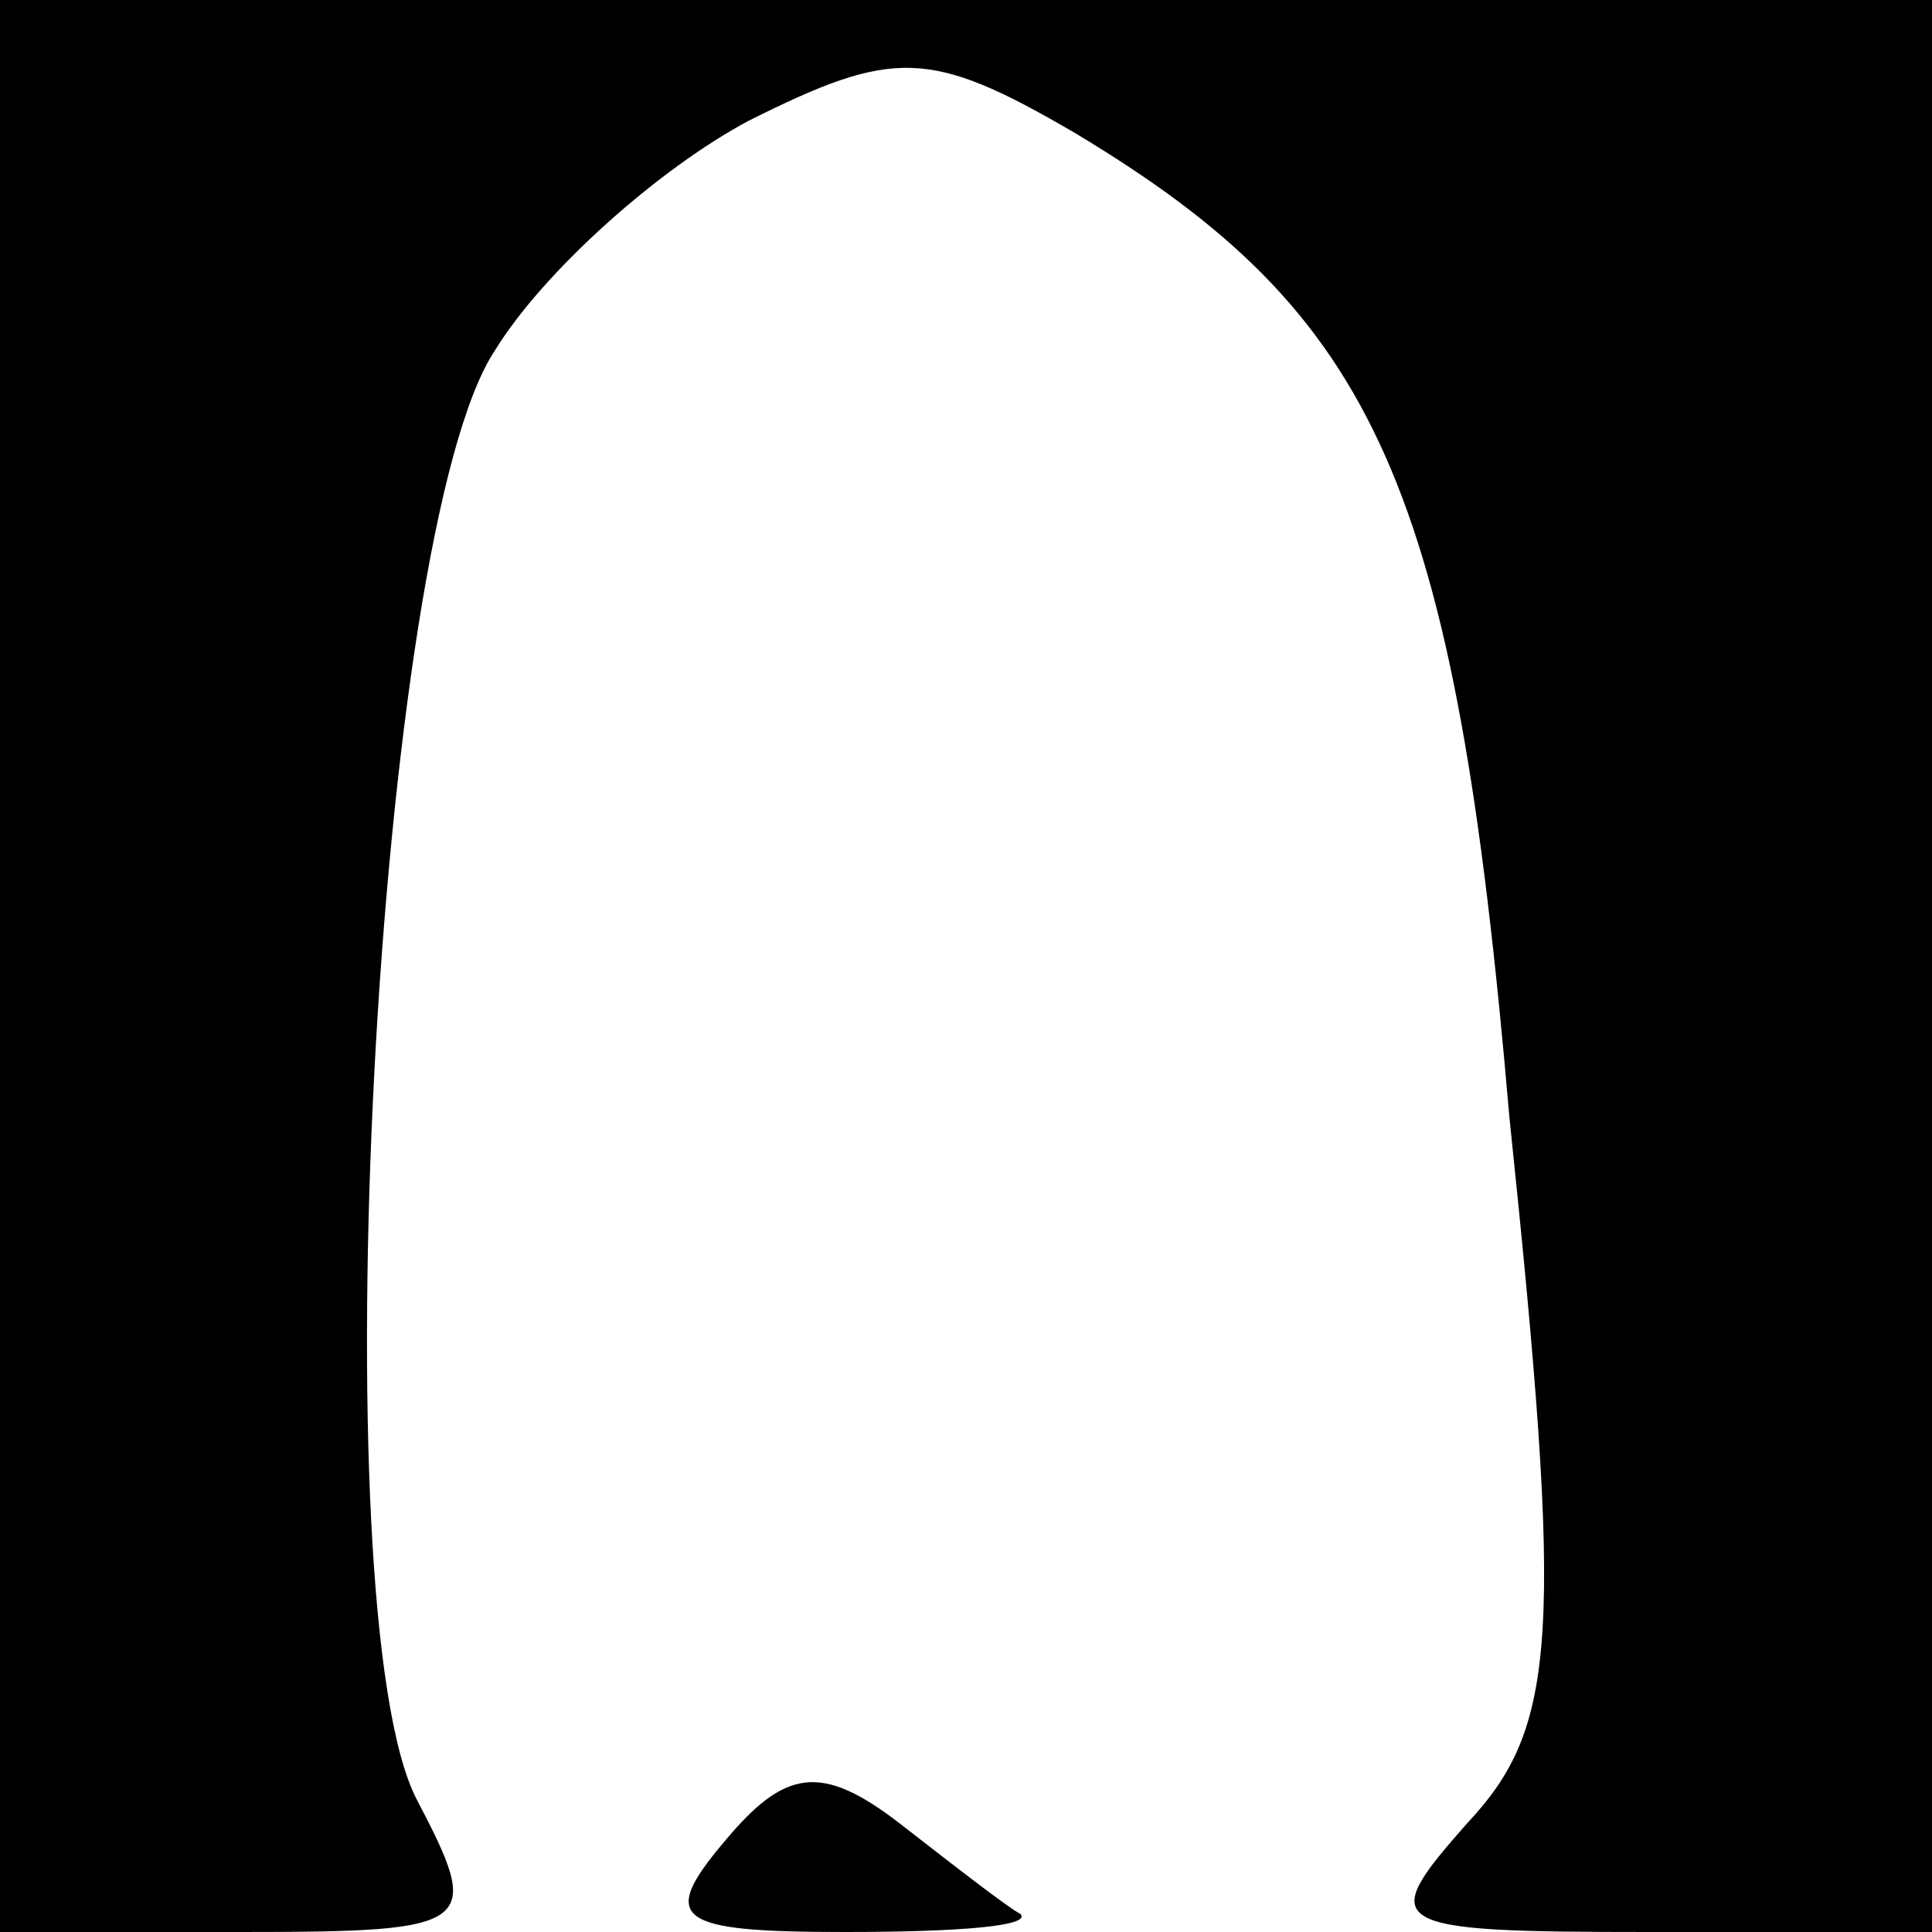 <?xml version="1.0" standalone="no"?>
<!DOCTYPE svg PUBLIC "-//W3C//DTD SVG 20010904//EN"
 "http://www.w3.org/TR/2001/REC-SVG-20010904/DTD/svg10.dtd">
<svg version="1.0" xmlns="http://www.w3.org/2000/svg"
 width="32pt" height="32pt" viewBox="0 0 32 32"
 preserveAspectRatio="xMidYMid meet">
<g transform="translate(0,32) scale(0.1,-0.1)"
fill="#000000" stroke="none">
<path fill="#000000" stroke="none" d="M0 160 l0 -160 40 0 c39 0 40 1 29 22
-16 31 -7 210 13 240 8 13 27 30 42 38 24 12 30 12 54 -2 50 -30 63 -58 72
-163 9 -86 8 -101 -7 -117 -15 -17 -14 -18 30 -18 l47 0 0 160 0 160 -160 0
-160 0 0 -160z"/>
<path fill="#000000" stroke="none" d="M120 15 c-11 -13 -8 -15 20 -15 19 0
31 1 29 3 -2 1 -11 8 -20 15 -13 10 -19 9 -29 -3z"/>
</g>
</svg>

